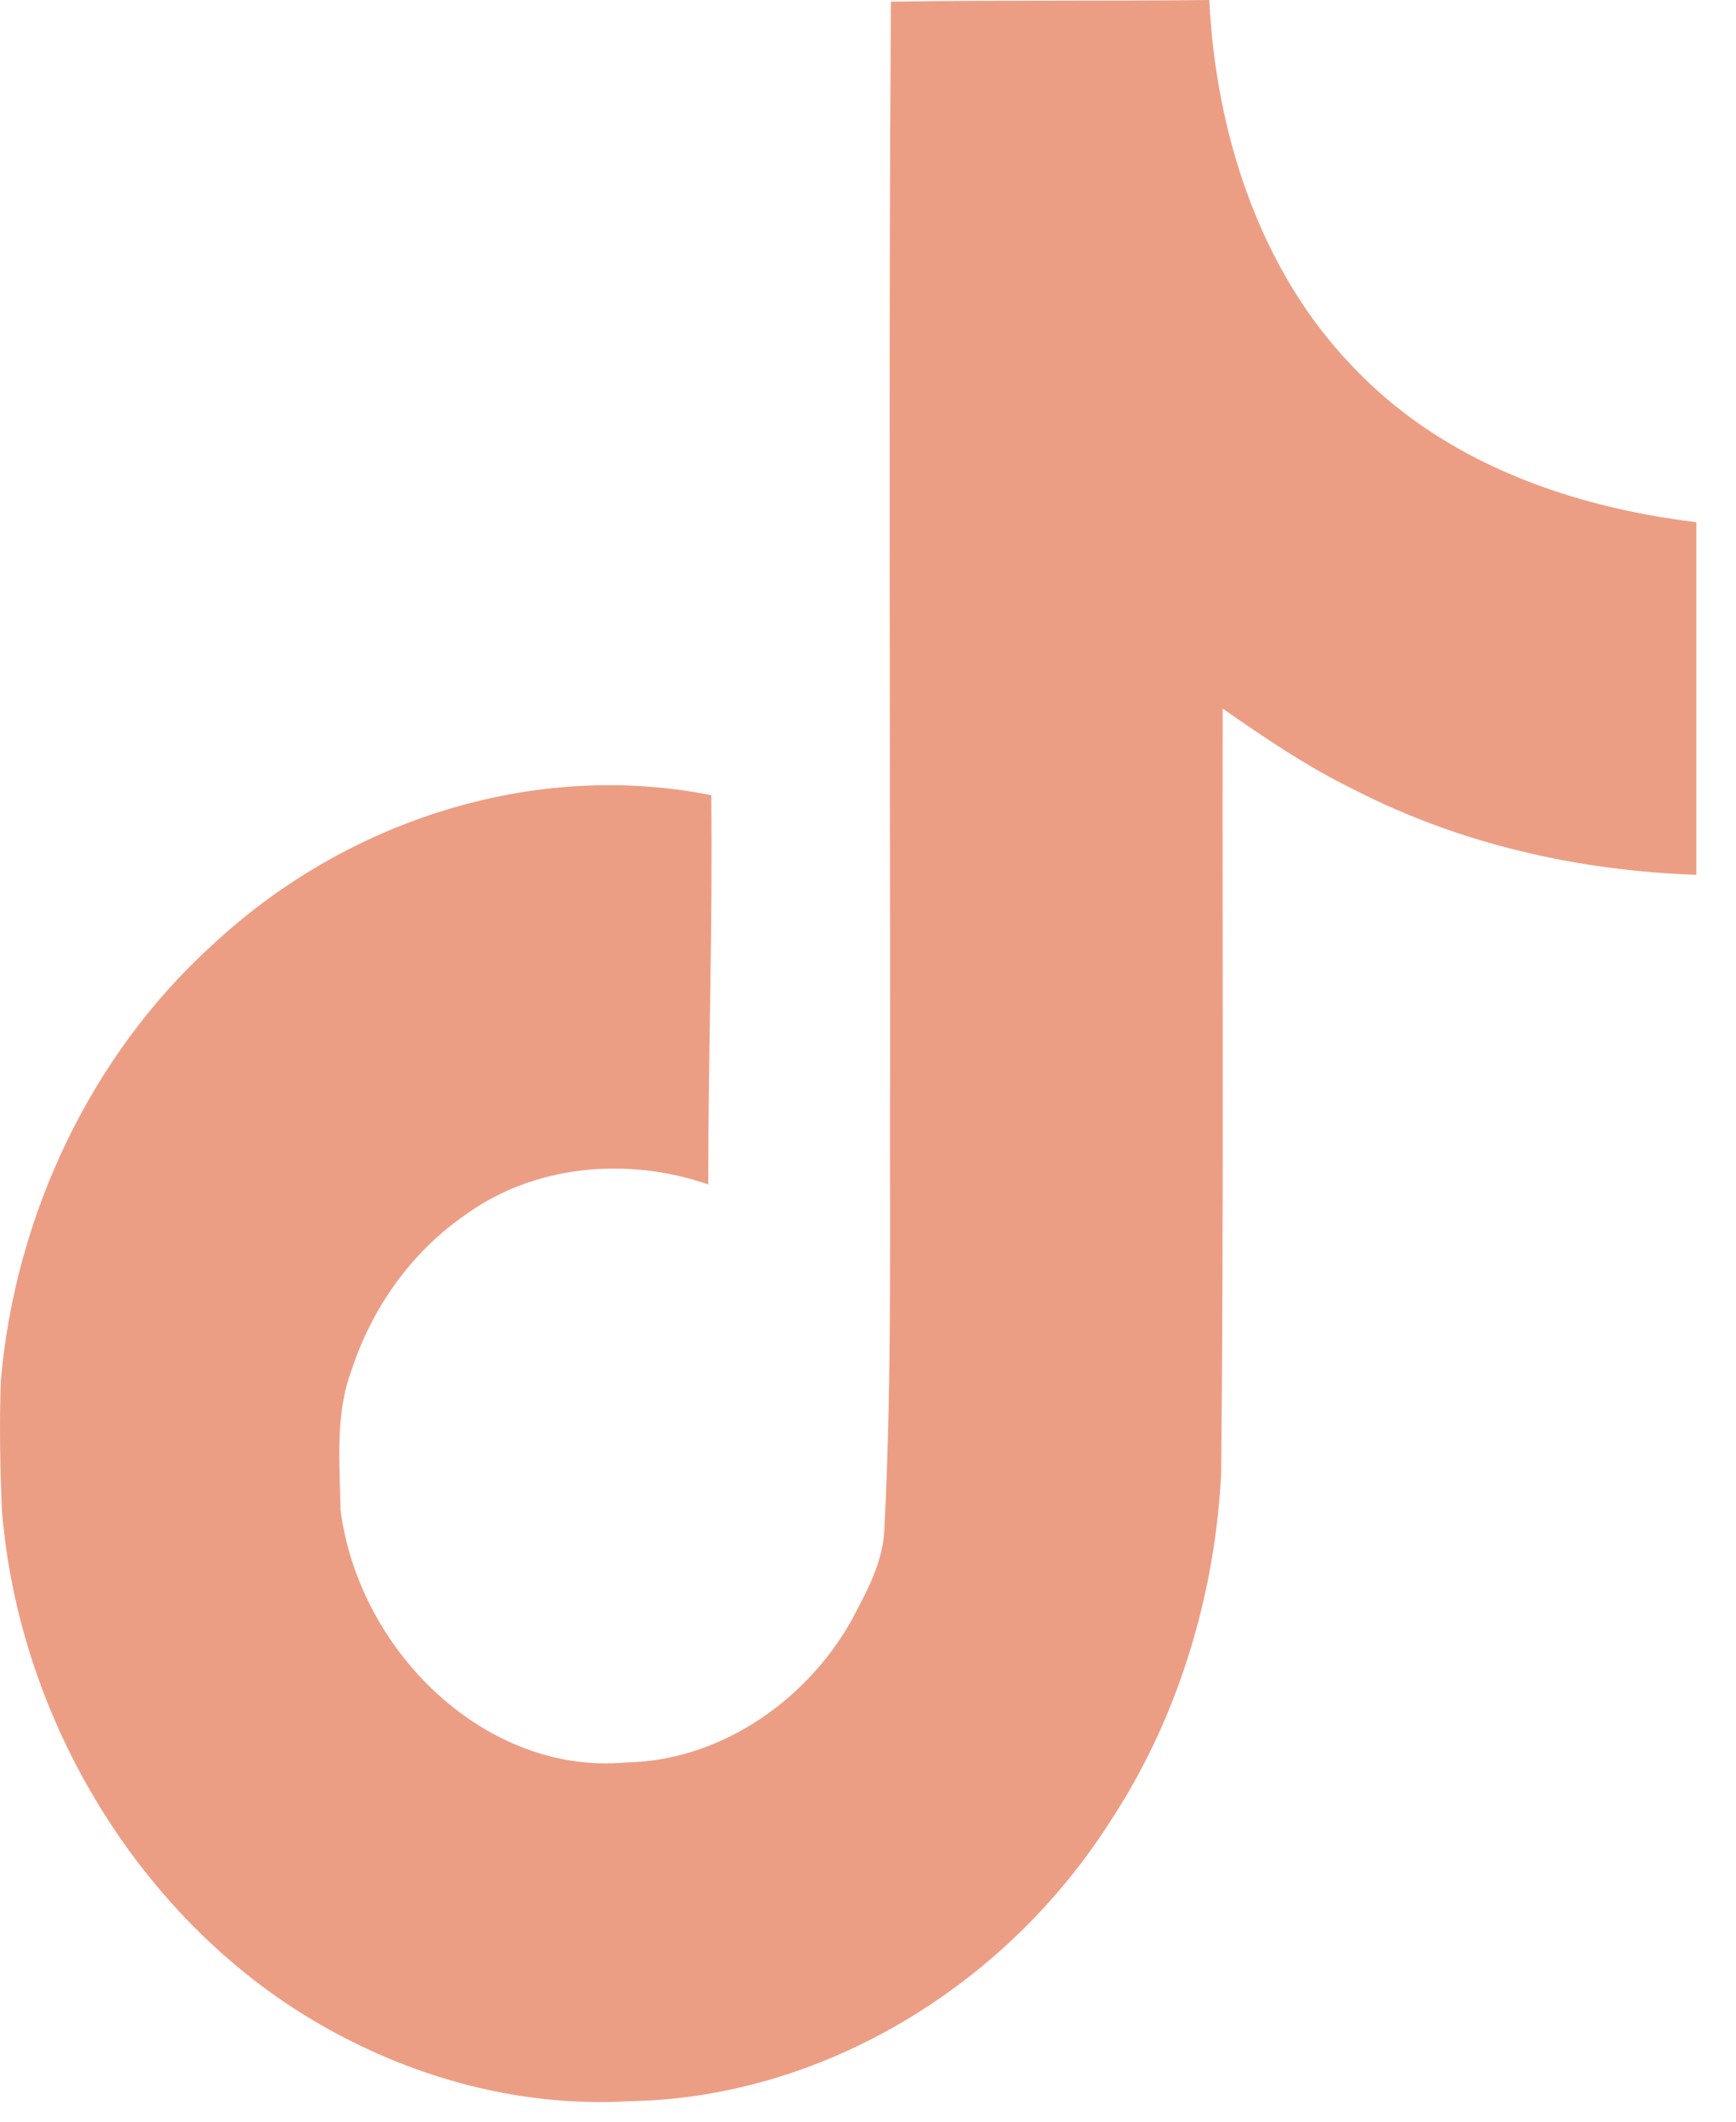 <svg width="27" height="33" viewBox="0 0 27 33" fill="none" xmlns="http://www.w3.org/2000/svg">
<path d="M13.856 0.026C15.517 0 17.16 0.019 18.808 0C18.909 2.088 19.603 4.208 21.021 5.683C22.438 7.196 24.437 7.886 26.383 8.122V13.607C24.556 13.543 22.723 13.135 21.068 12.286C20.345 11.934 19.674 11.481 19.016 11.021C19.01 14.999 19.034 18.977 18.992 22.943C18.891 24.846 18.31 26.742 17.278 28.313C15.623 30.924 12.753 32.63 9.799 32.681C7.99 32.789 6.181 32.259 4.639 31.282C2.089 29.66 0.291 26.685 0.03 23.498C0.001 22.815 -0.011 22.138 0.013 21.474C0.238 18.882 1.43 16.404 3.281 14.718C5.374 12.752 8.31 11.819 11.062 12.368C11.086 14.386 11.015 16.404 11.015 18.422C9.757 17.988 8.292 18.109 7.195 18.926C6.395 19.488 5.784 20.344 5.469 21.308C5.208 21.998 5.285 22.764 5.297 23.498C5.6 25.733 7.593 27.61 9.728 27.413C11.139 27.393 12.498 26.512 13.233 25.222C13.47 24.769 13.737 24.309 13.755 23.773C13.88 21.334 13.832 18.907 13.844 16.474C13.844 10.976 13.82 5.504 13.856 0.026Z" fill="#EC9E85"/>
</svg>
